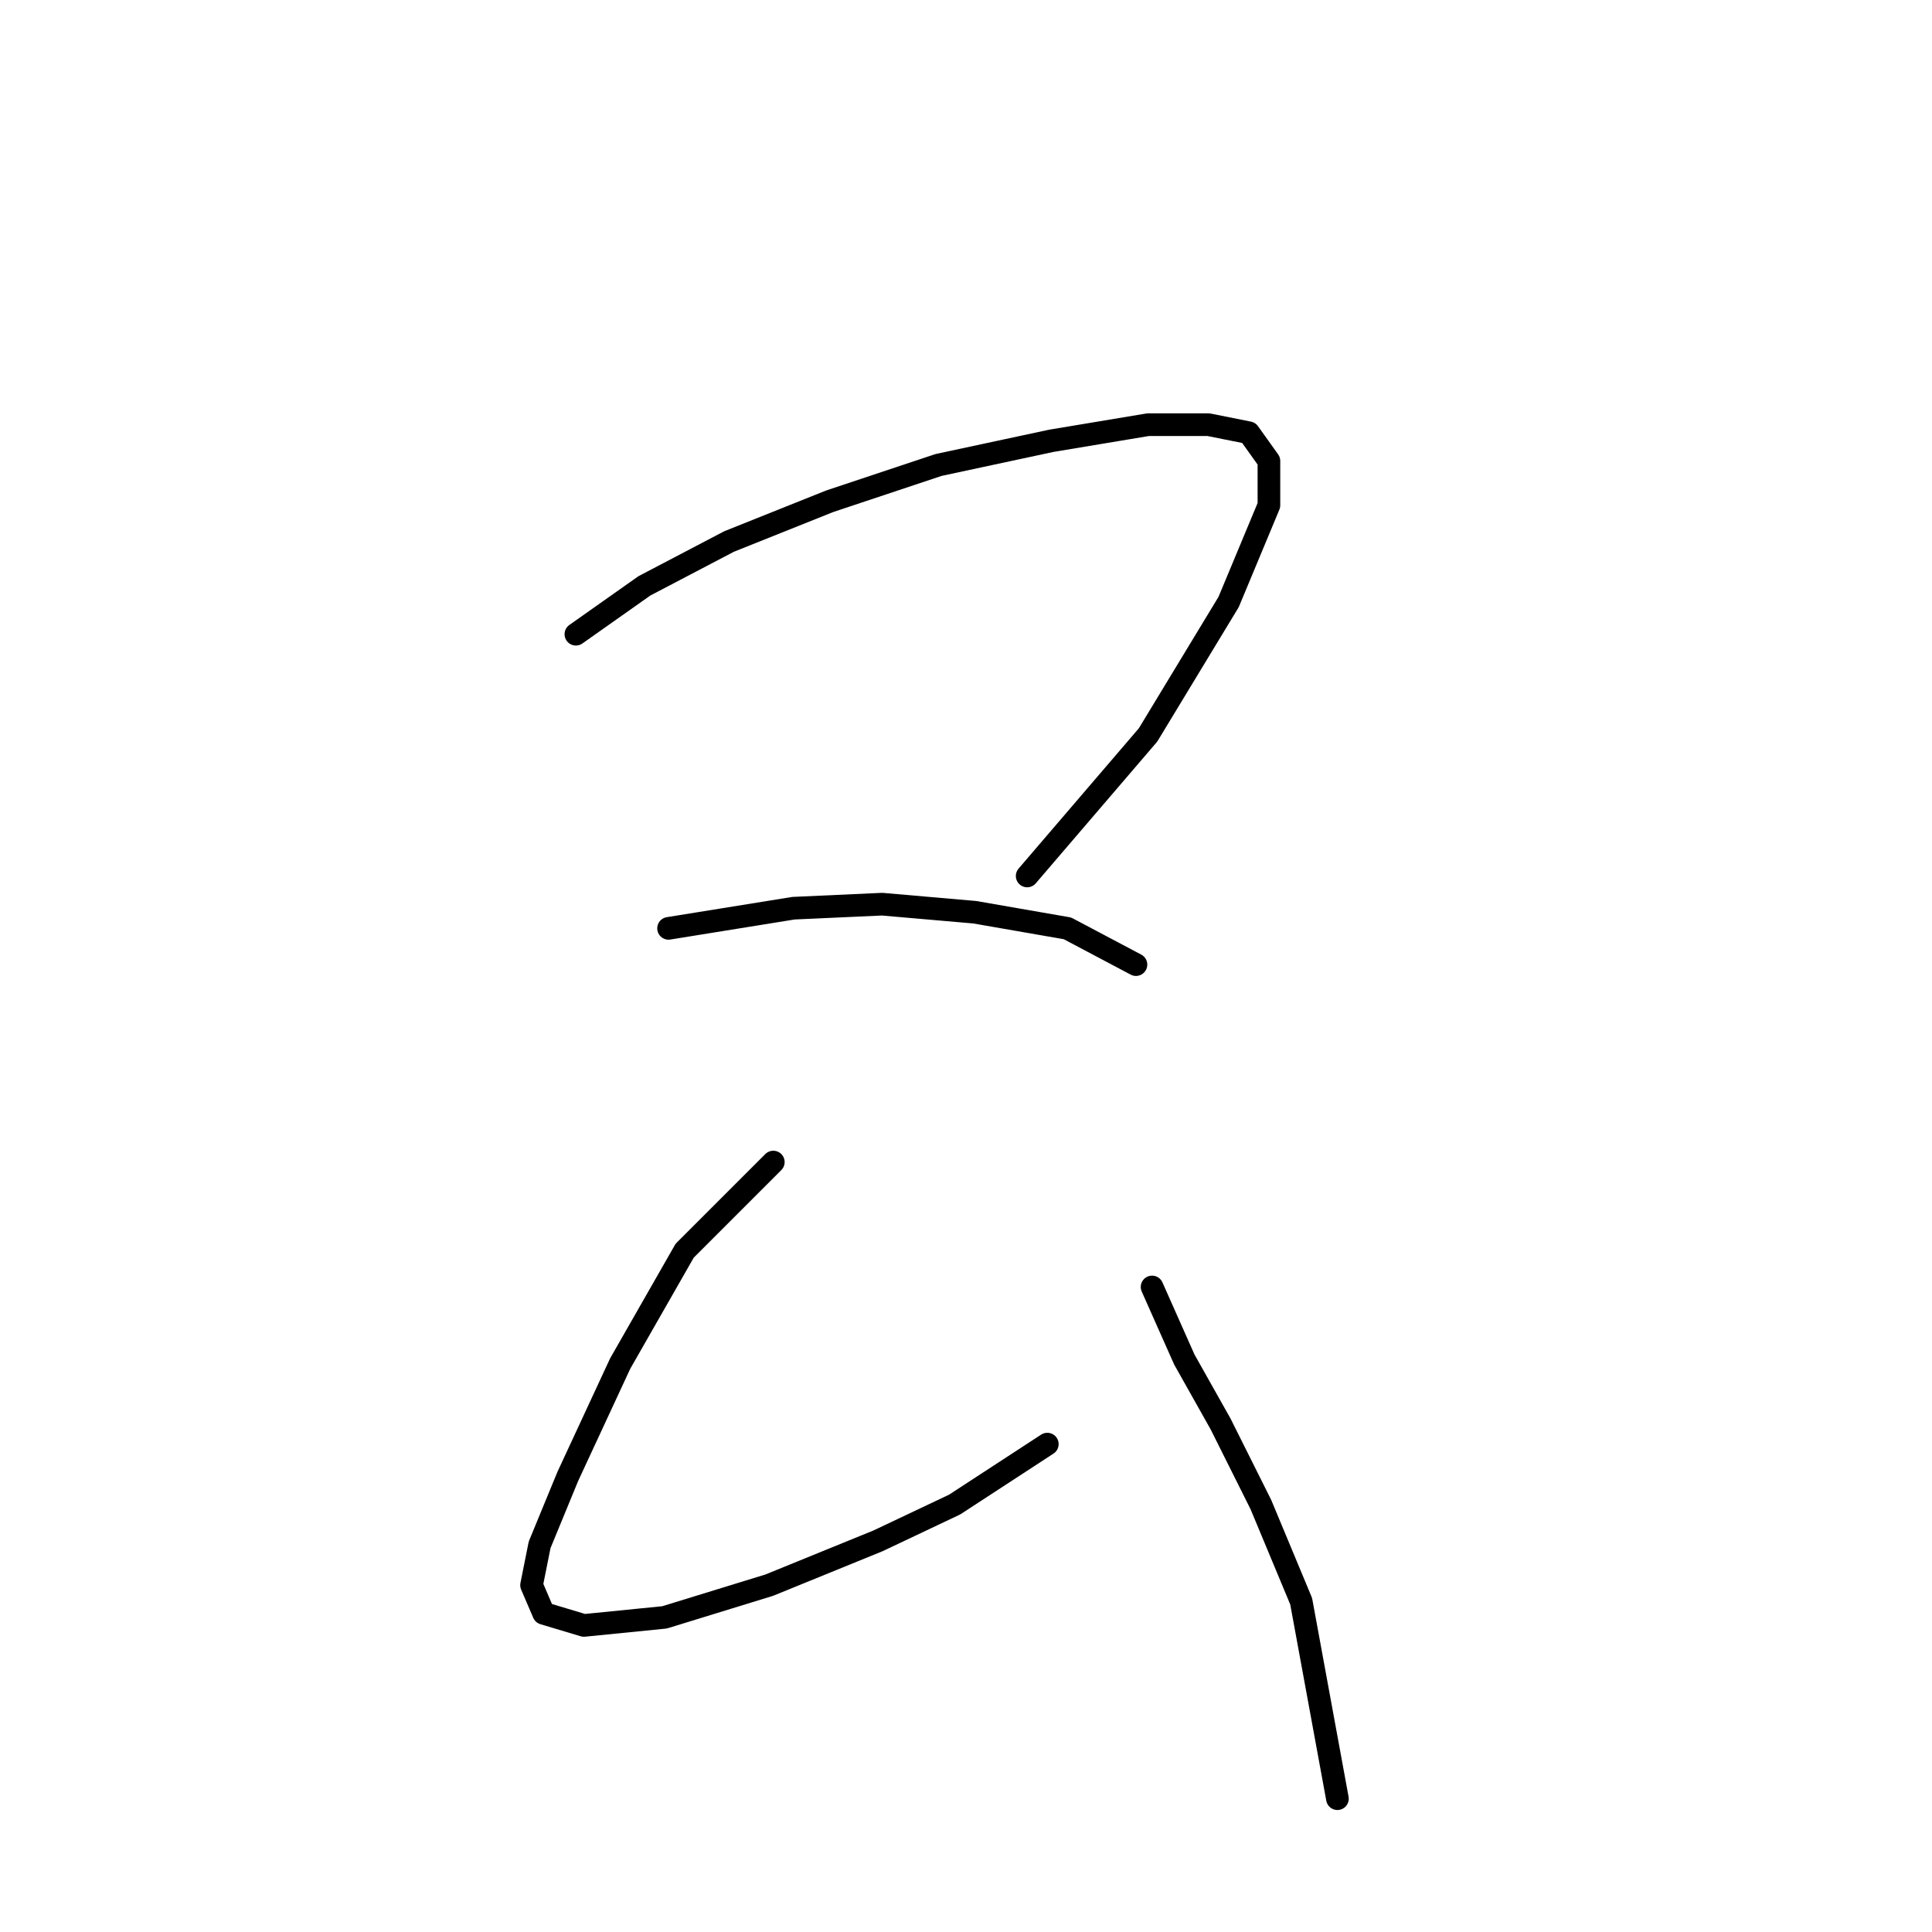<?xml version="1.0" standalone="no"?>
    <svg width="256" height="256" xmlns="http://www.w3.org/2000/svg" version="1.1">
    <polyline stroke="black" stroke-width="3" stroke-linecap="round" fill="transparent" stroke-linejoin="round" points="76.307 84.037 85.384 77.63 96.596 71.757 109.944 66.418 124.359 61.613 139.308 58.409 152.122 56.273 160.131 56.273 165.47 57.341 168.139 61.079 168.139 66.952 162.8 79.765 152.122 97.384 136.105 116.071 136.105 116.071 " />
        <polyline stroke="black" stroke-width="3" stroke-linecap="round" fill="transparent" stroke-linejoin="round" points="88.587 123.012 105.138 120.342 116.884 119.808 129.164 120.876 141.444 123.012 150.521 127.817 150.521 127.817 " />
        <polyline stroke="black" stroke-width="3" stroke-linecap="round" fill="transparent" stroke-linejoin="round" points="102.469 153.979 90.723 165.724 82.18 180.674 75.24 195.623 71.502 204.7 70.434 210.039 72.036 213.776 77.375 215.378 88.053 214.31 101.935 210.039 116.35 204.166 126.495 199.361 138.775 191.352 138.775 191.352 " />
        <polyline stroke="black" stroke-width="3" stroke-linecap="round" fill="transparent" stroke-linejoin="round" points="152.656 170.53 156.927 180.14 161.733 188.682 167.072 199.361 172.411 212.174 177.216 238.336 177.216 238.336 " />
        </svg>